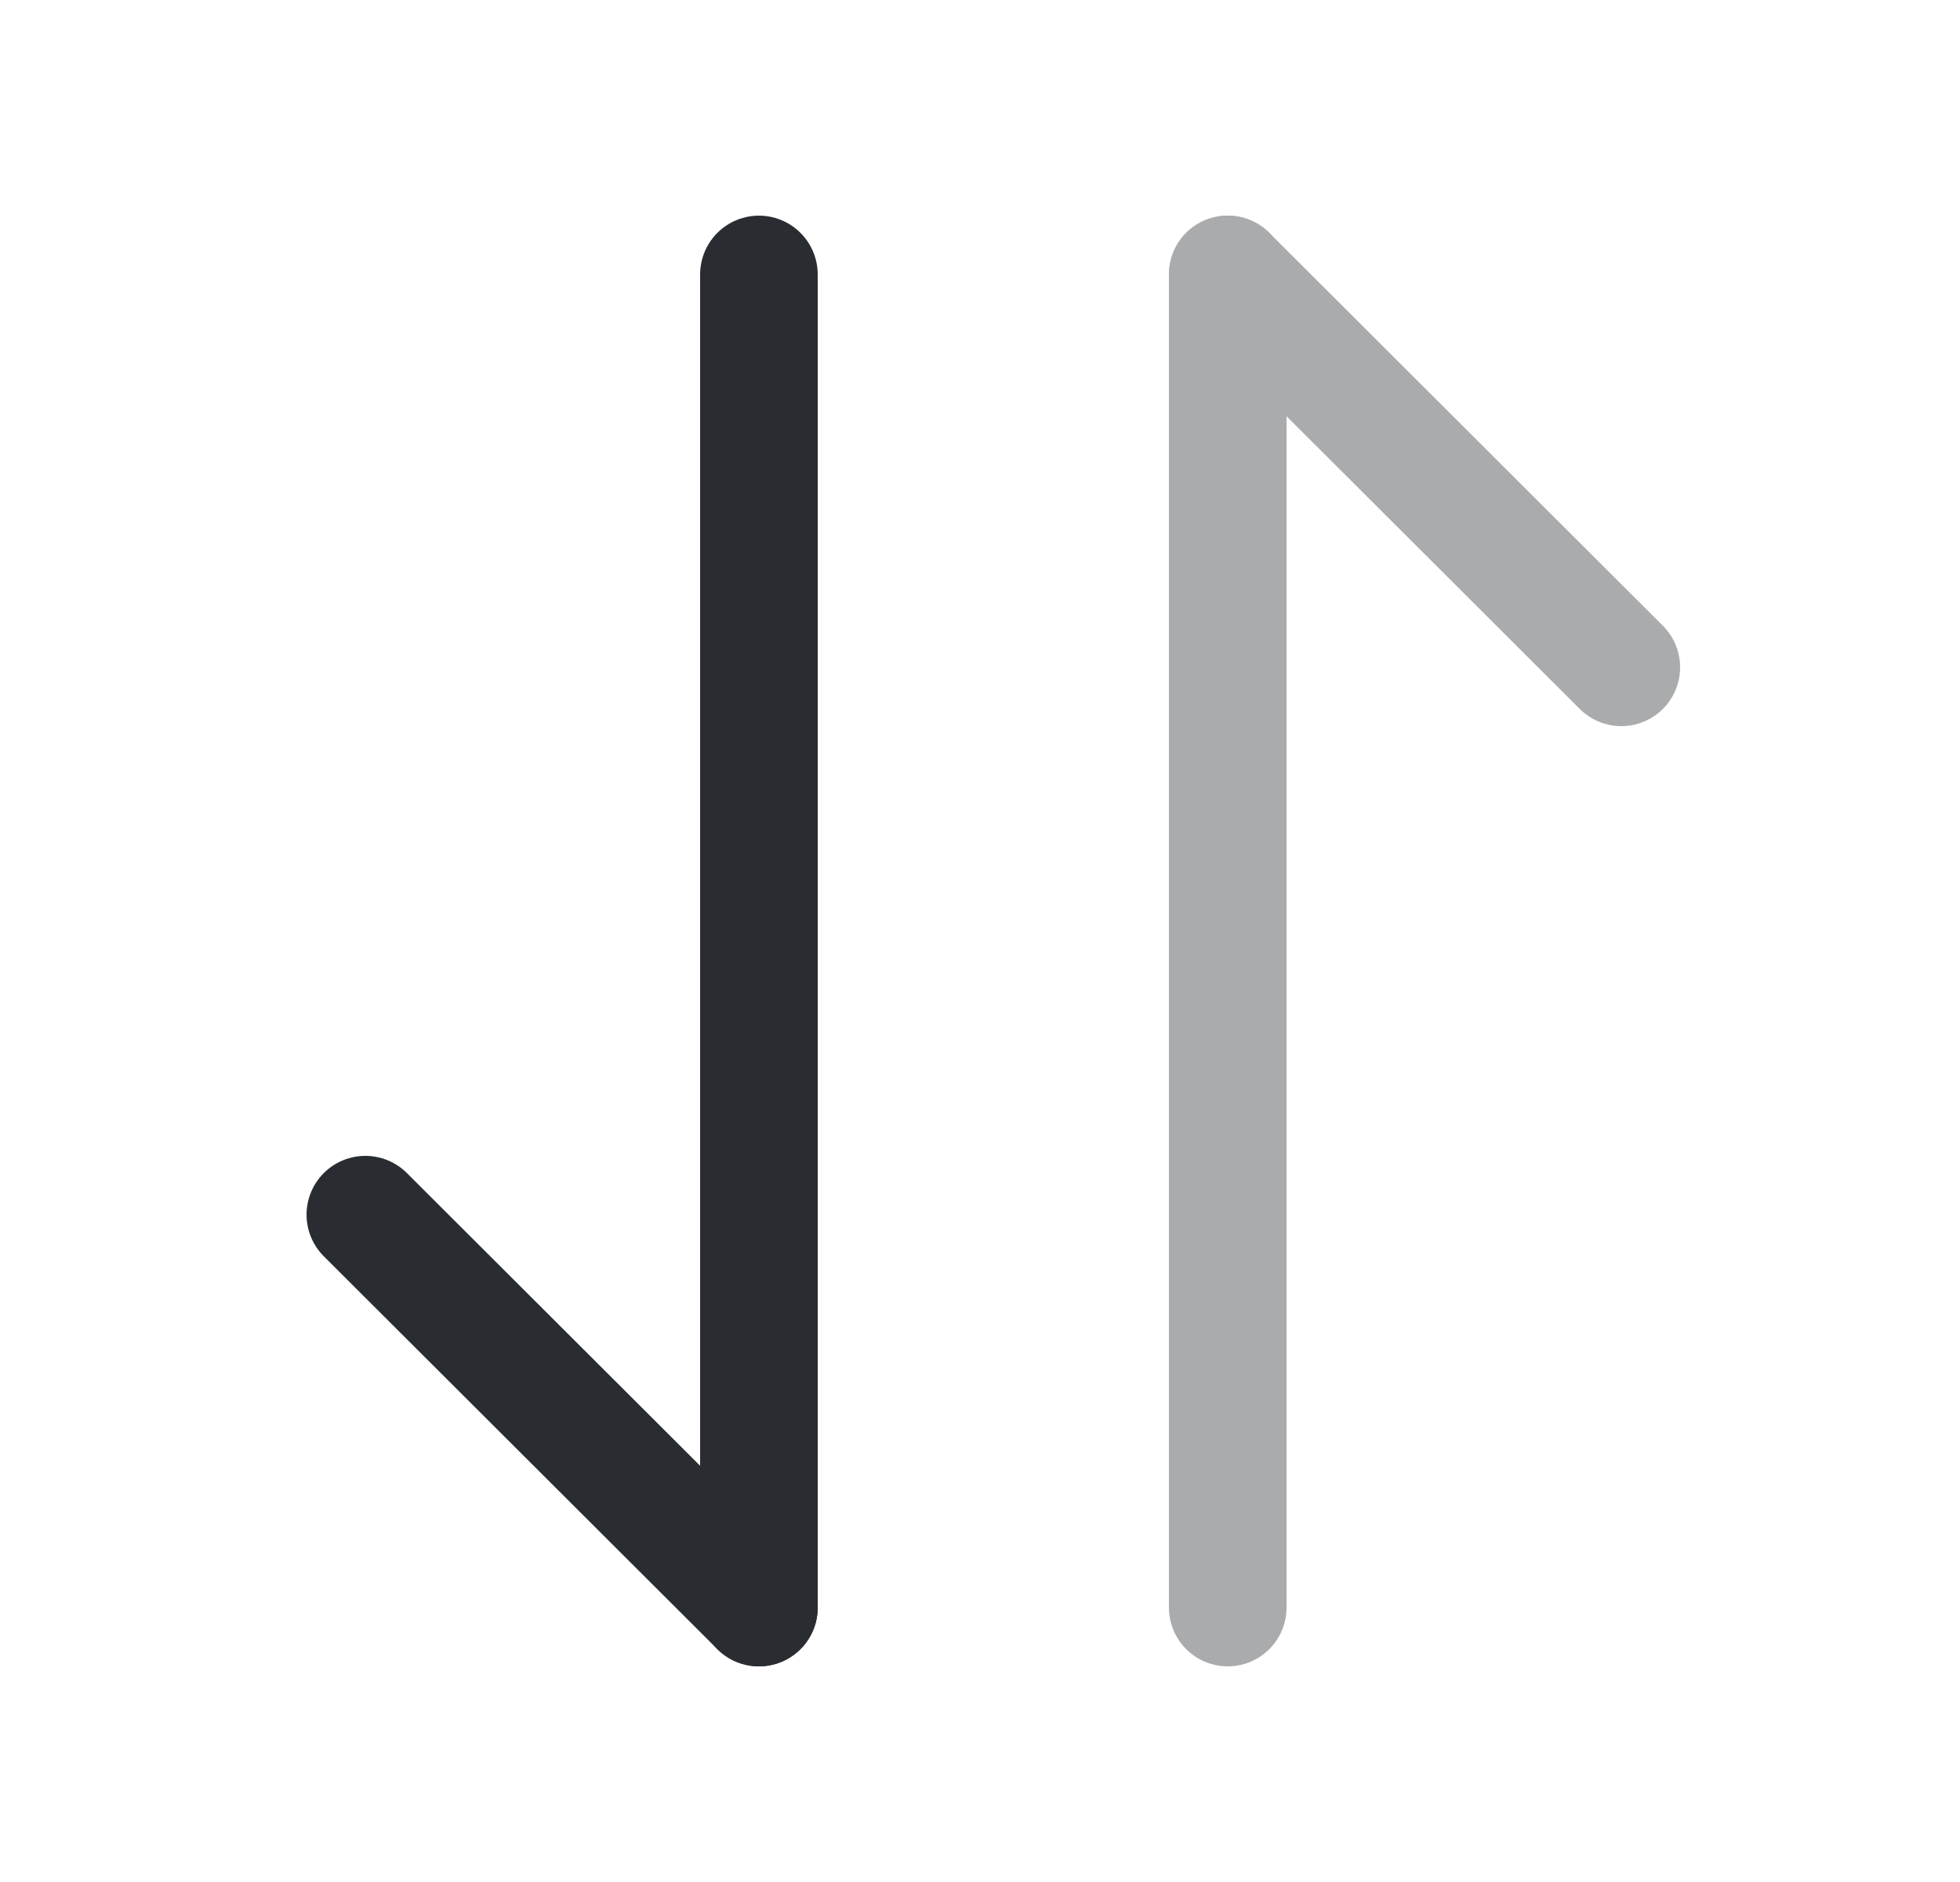 <svg width="25" height="24" viewBox="0 0 25 24" fill="none" xmlns="http://www.w3.org/2000/svg">
<path d="M9.68 20.5L4.66 15.49" stroke="#292D32" stroke-width="1.5" stroke-miterlimit="10" stroke-linecap="round" stroke-linejoin="round"/>
<path d="M9.68 3.5V20.5" stroke="#292D32" stroke-width="1.5" stroke-miterlimit="10" stroke-linecap="round" stroke-linejoin="round"/>
<g opacity="0.4">
<path d="M15.66 3.5L20.68 8.51" stroke="#292D32" stroke-width="1.5" stroke-miterlimit="10" stroke-linecap="round" stroke-linejoin="round"/>
<path d="M15.66 20.5V3.5" stroke="#292D32" stroke-width="1.5" stroke-miterlimit="10" stroke-linecap="round" stroke-linejoin="round"/>
</g>
</svg>
